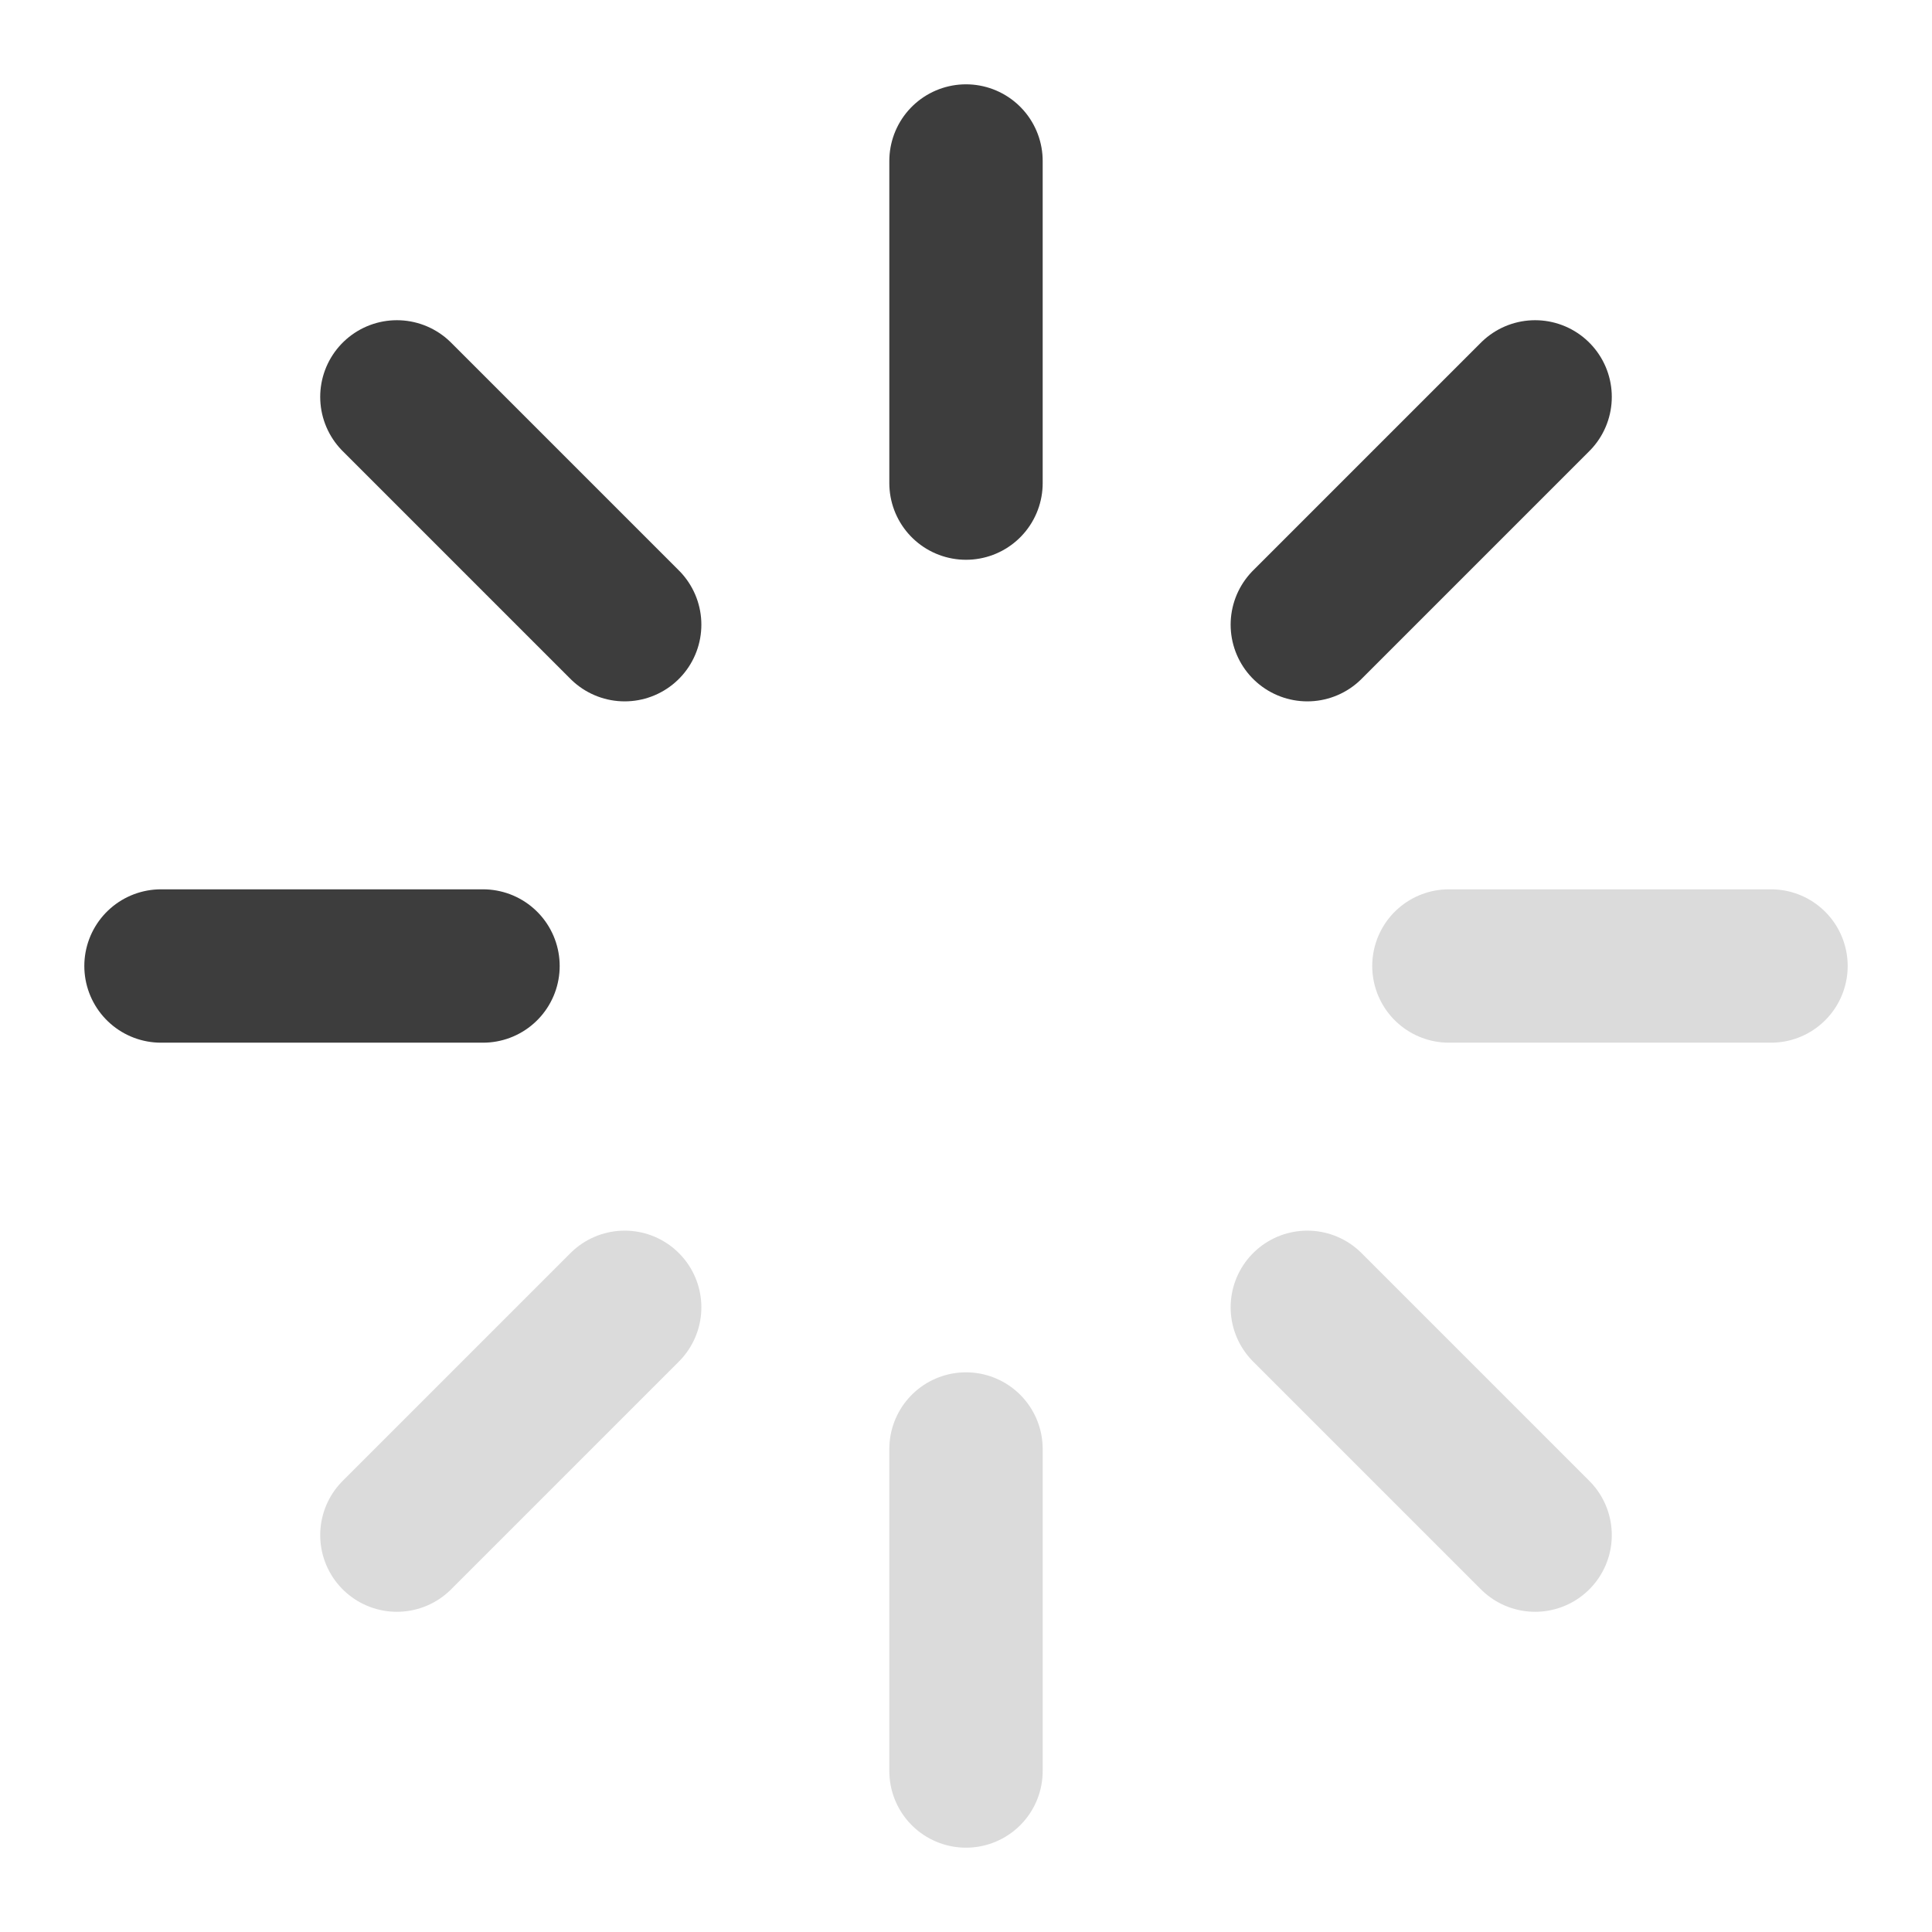 <svg width="21" height="21" viewBox="0 0 21 21" fill="none" xmlns="http://www.w3.org/2000/svg">
<g clip-path="url(#clip0_0_46)">
<path d="M10.5 15.75V19.25" stroke="#DBDBDB" stroke-width="1.667" stroke-linecap="round" stroke-linejoin="round"/>
<path d="M14.21 14.21L16.686 16.686" stroke="#DBDBDB" stroke-width="1.667" stroke-linecap="round" stroke-linejoin="round"/>
<path d="M4.314 16.686L6.79 14.21" stroke="#DBDBDB" stroke-width="1.667" stroke-linecap="round" stroke-linejoin="round"/>
<path d="M15.749 10.5H19.25" stroke="#DBDBDB" stroke-width="1.667" stroke-linecap="round" stroke-linejoin="round"/>
<path d="M1.75 10.5H5.25" stroke="#3D3D3D" stroke-width="1.667" stroke-linecap="round" stroke-linejoin="round"/>
<path d="M14.21 6.79L16.686 4.314" stroke="#3D3D3D" stroke-width="1.667" stroke-linecap="round" stroke-linejoin="round"/>
<path d="M4.314 4.314L6.79 6.79" stroke="#3D3D3D" stroke-width="1.667" stroke-linecap="round" stroke-linejoin="round"/>
<path d="M10.5 1.75V5.251" stroke="#3D3D3D" stroke-width="1.667" stroke-linecap="round" stroke-linejoin="round"/>
</g>
<defs>
<clipPath id="clip0_0_46">
<rect width="20.002" height="20.002" fill="white" transform="scale(1.05)"/>
</clipPath>
</defs>
</svg>
